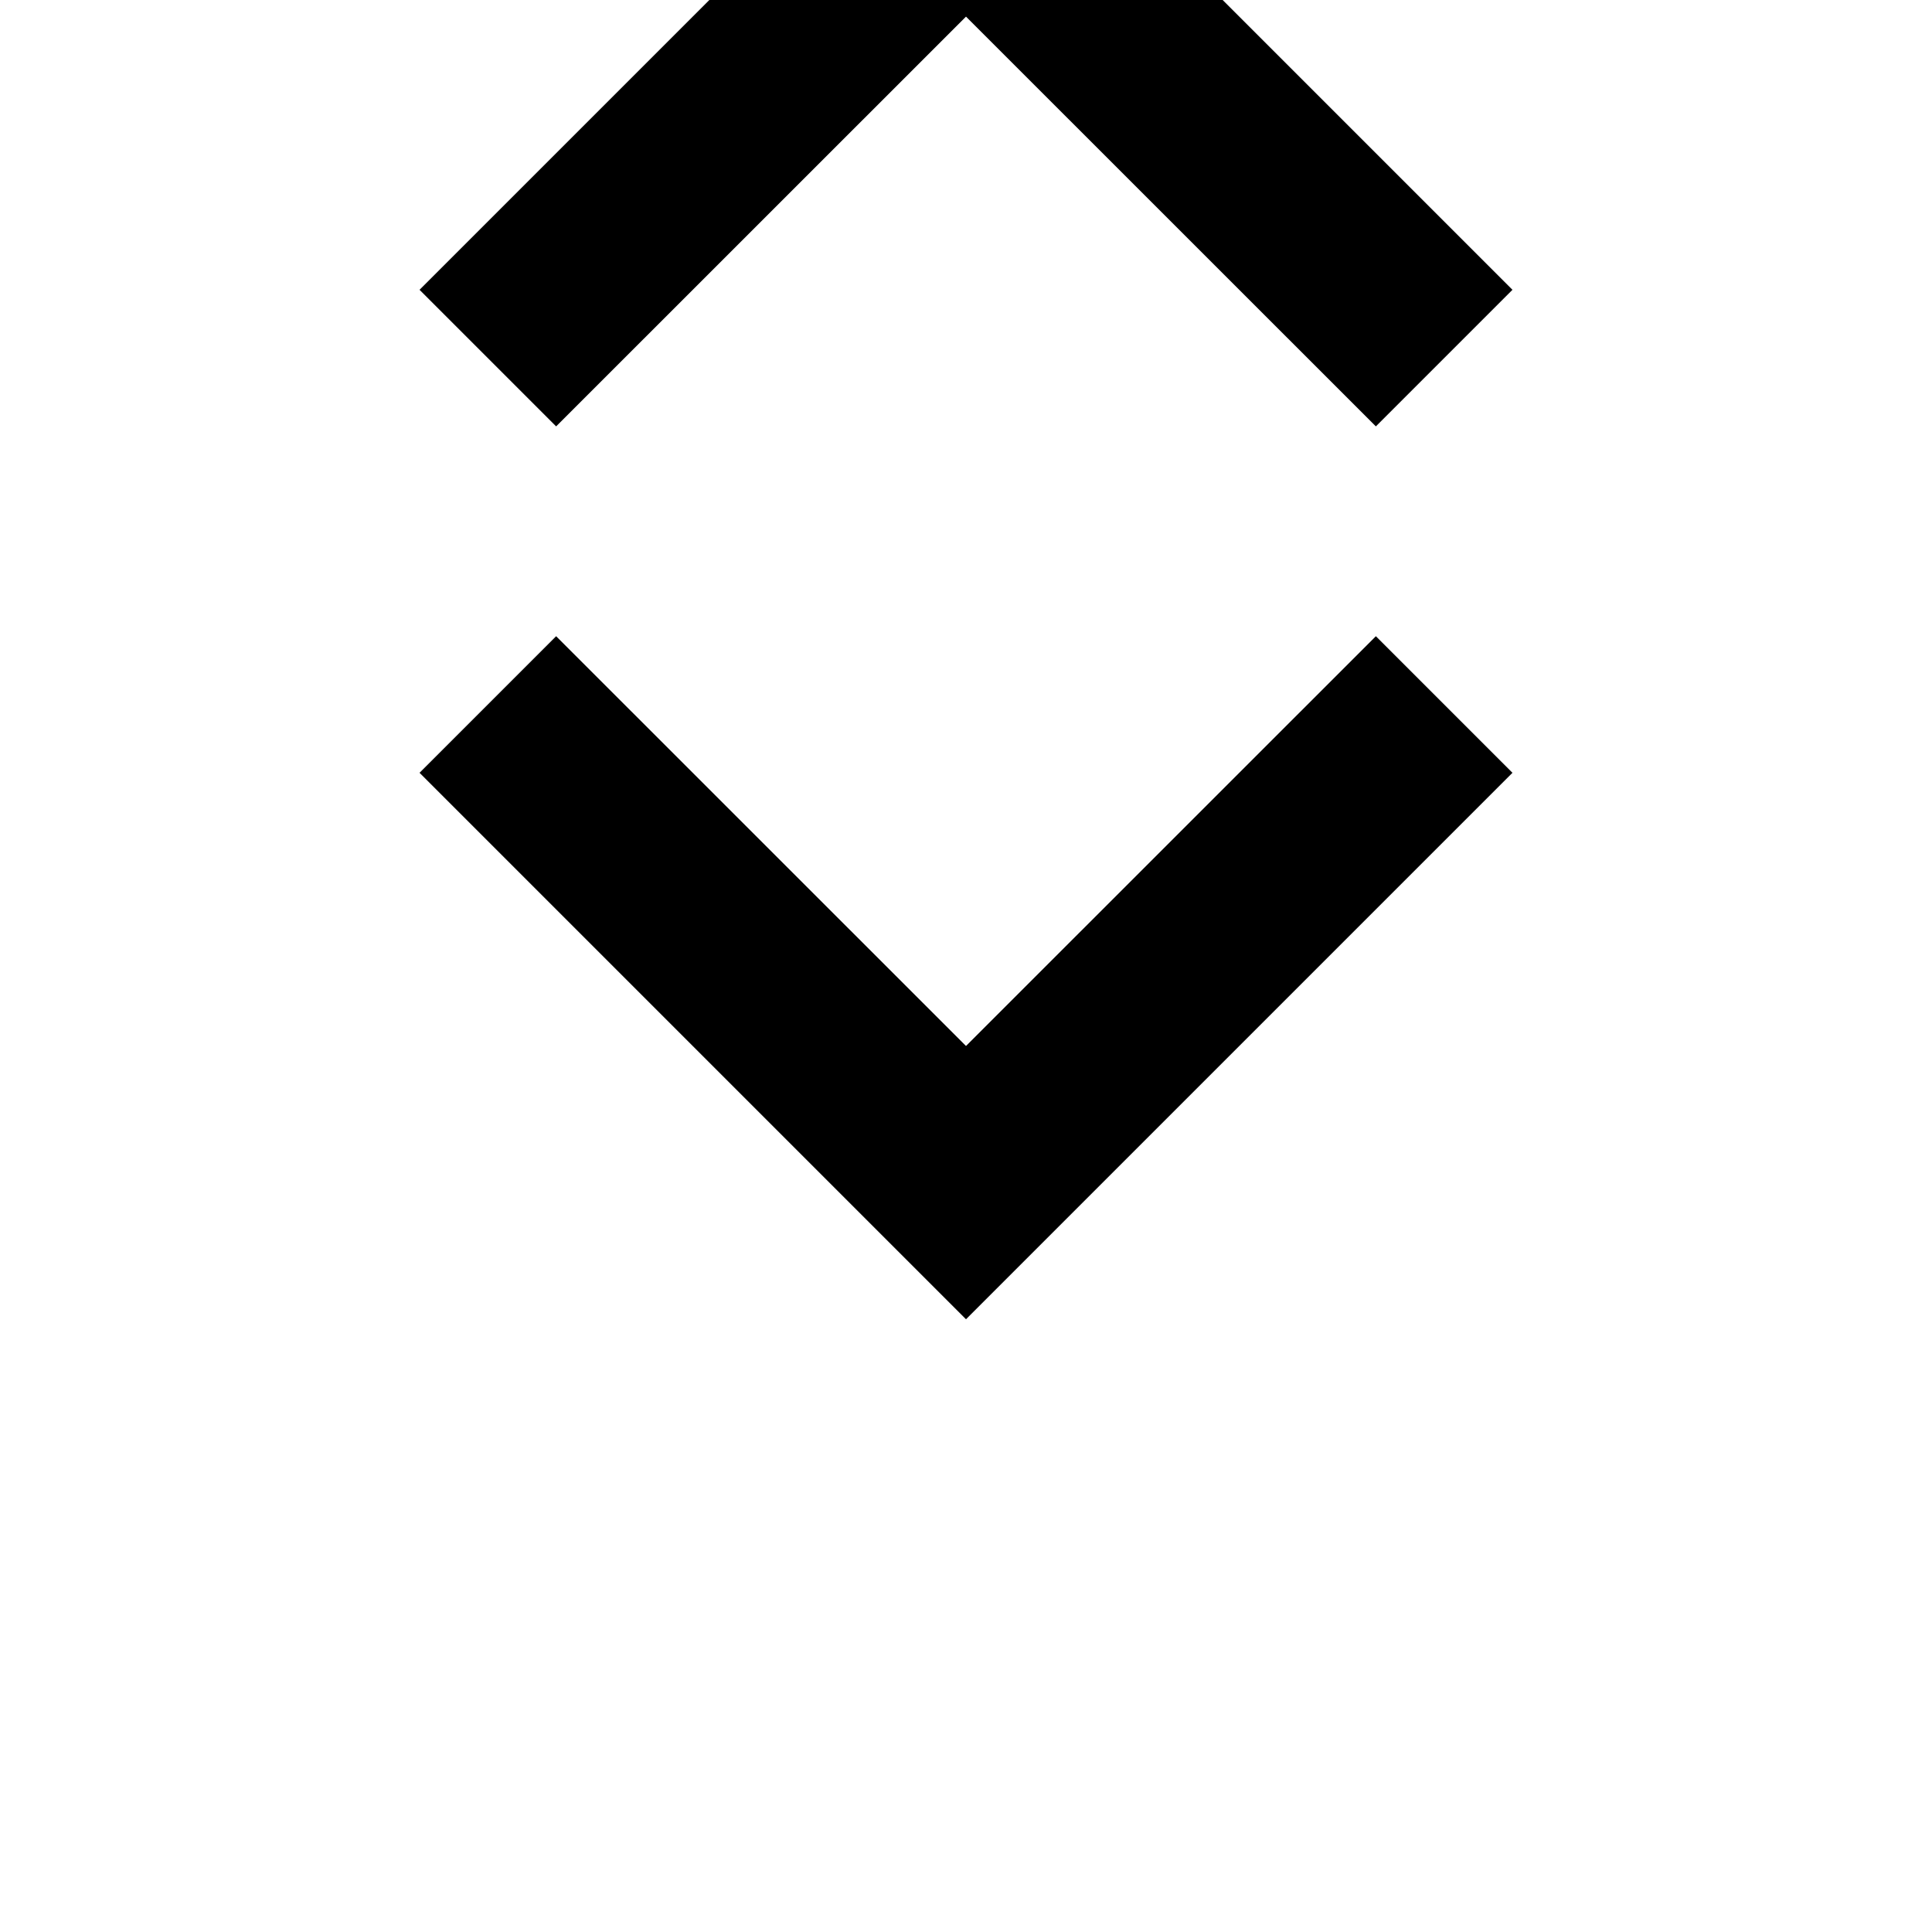 <?xml version="1.0" encoding="UTF-8"?>
<svg width="20px" height="20px" viewBox="0 0 20 20" version="1.1" xmlns="http://www.w3.org/2000/svg" xmlns:xlink="http://www.w3.org/1999/xlink">
    <g stroke="none" stroke-width="1" fill="none" fill-rule="evenodd">
        <g fill="currentColor">
            <polygon points="9.293 12.95 10 13.657 15.657 8 14.243 6.586 10 10.828 5.757 6.586 4.343 8"></polygon>
            <polygon points="9.293 3.95 10 4.657 15.657 -1 14.243 -2.414 10 1.828 5.757 -2.414 4.343 -1" transform="translate(10, 1) scale(1, -1) translate(-10, -1) "></polygon>
        </g>
    </g>
</svg>
